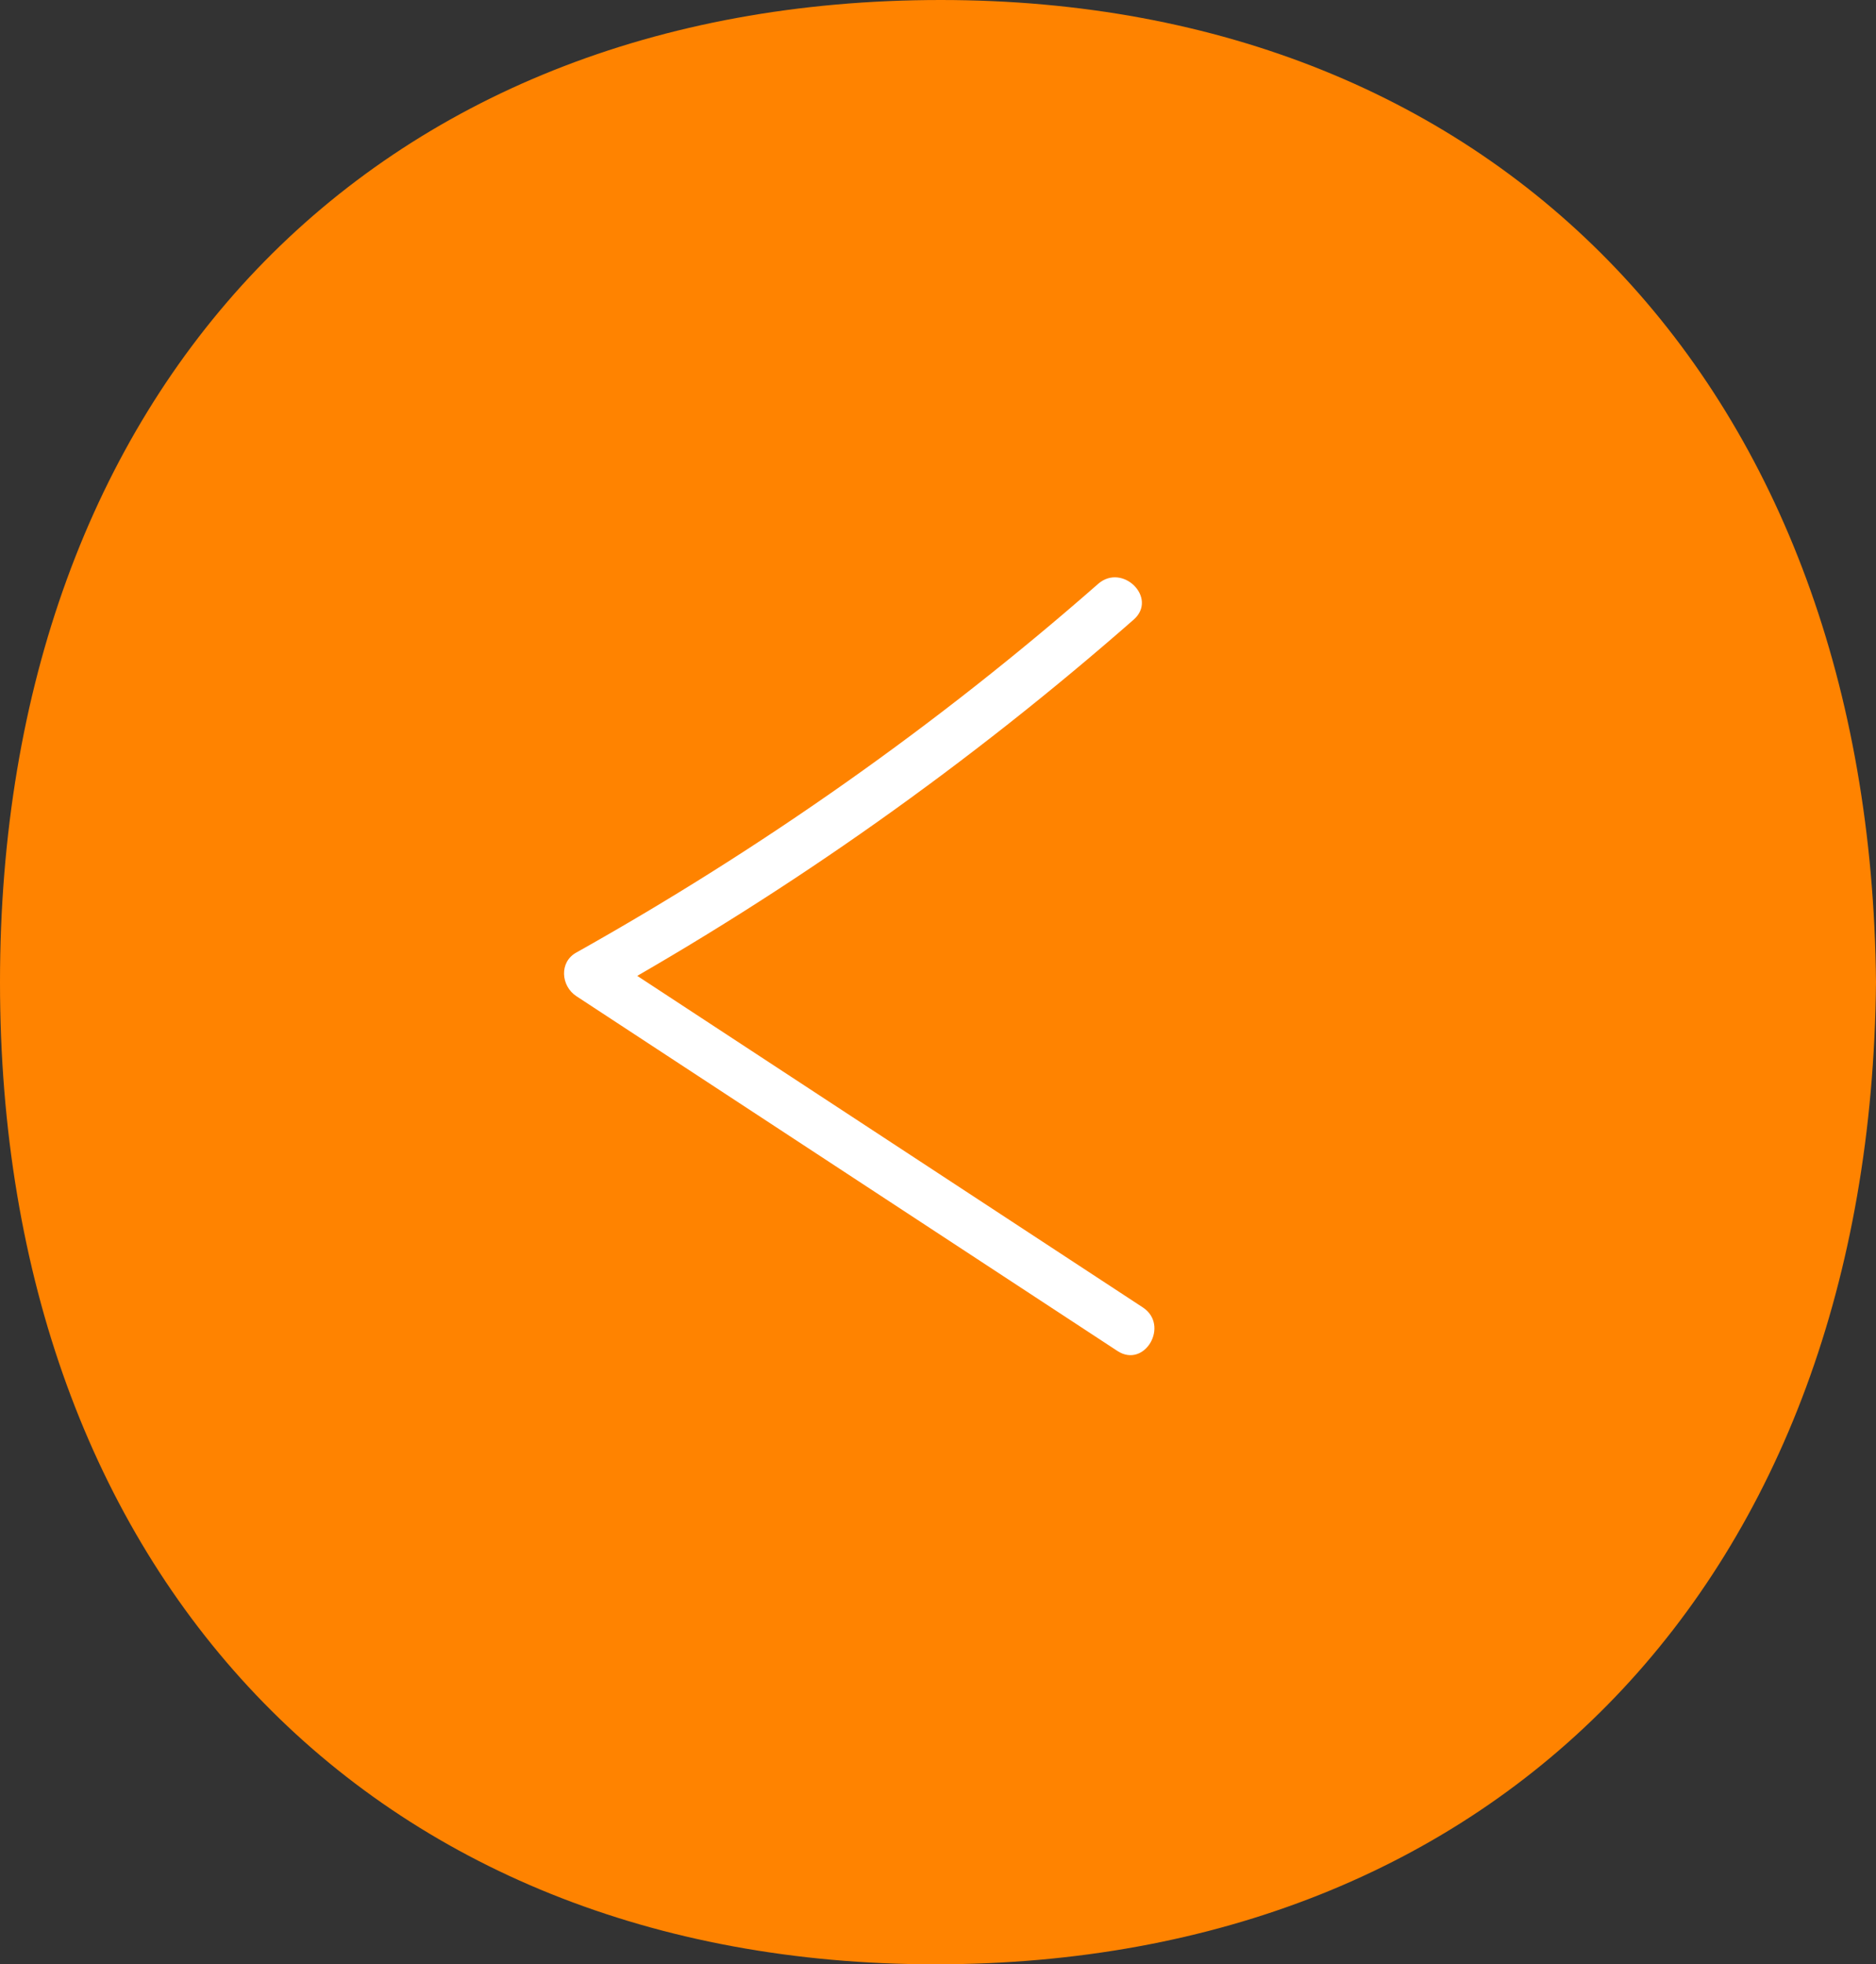 <?xml version="1.0" encoding="UTF-8"?>
<svg id="Calque_1" data-name="Calque 1" xmlns="http://www.w3.org/2000/svg" viewBox="0 0 111.56 116.79">
  <rect x="0" y="0" width="111.56" height="116.79" fill="#333333" stroke="none"/>
  <defs>
    <style>
      .cls-1 {
        fill: #ff8300;
      }

      .cls-1, .cls-2 {
        stroke-width: 0px;
      }

      .cls-2 {
        fill: #fff;
      }
    </style>
  </defs>
  <path class="cls-1" d="M55.94,0C22.08,0,0,23.23,0,58.4s22.08,58.4,55.62,58.4,55.61-22.9,55.94-58.4C111.23,23.23,89.31,0,55.94,0Z"/>
  <path class="cls-2" d="M65.3,34.72c-9.55,8.38-19.96,15.71-31.03,21.92-1.03.57-.91,1.99,0,2.59,10.73,7.03,21.45,14.07,32.18,21.1,1.62,1.06,3.12-1.53,1.51-2.59-10.73-7.03-21.45-14.07-32.18-21.1v2.59c11.3-6.33,21.9-13.85,31.64-22.39,1.45-1.28-.67-3.39-2.12-2.12h0Z"/>
</svg>
